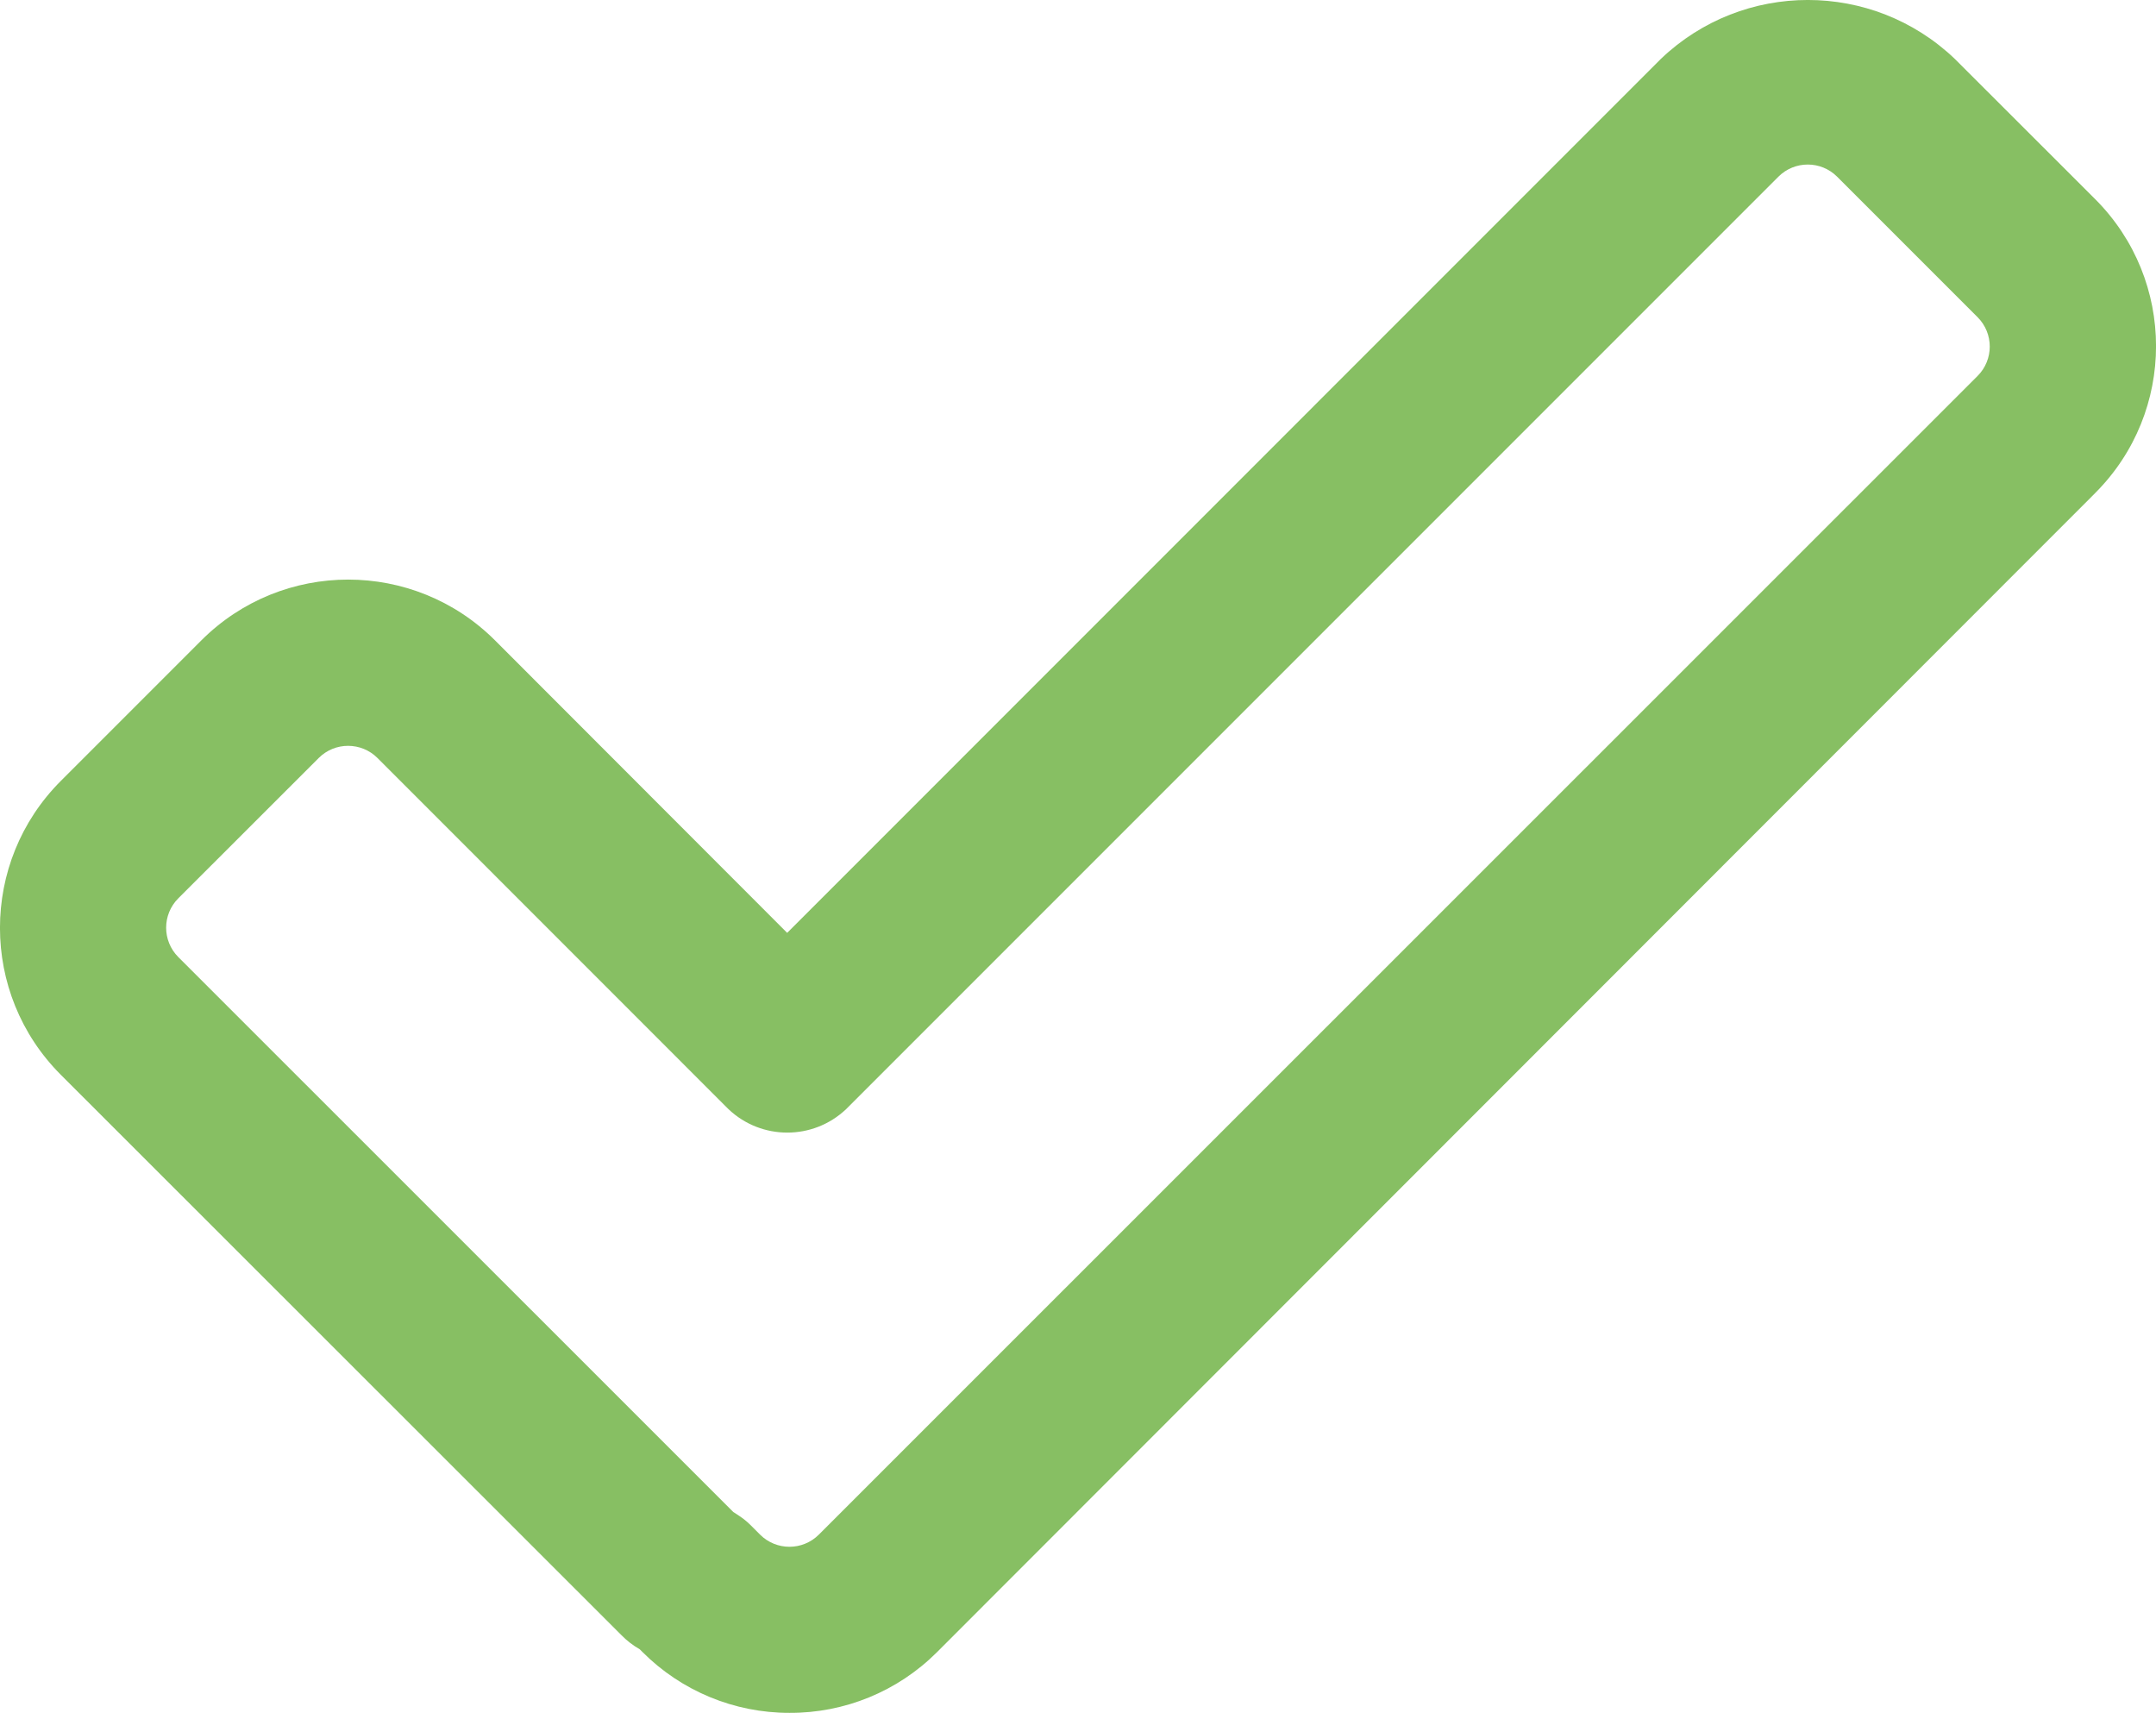 <?xml version="1.0" encoding="utf-8"?>
<!-- Generator: Adobe Illustrator 16.0.0, SVG Export Plug-In . SVG Version: 6.00 Build 0)  -->
<!DOCTYPE svg PUBLIC "-//W3C//DTD SVG 1.1//EN" "http://www.w3.org/Graphics/SVG/1.1/DTD/svg11.dtd">
<svg version="1.1" id="Layer_1" xmlns="http://www.w3.org/2000/svg" xmlns:xlink="http://www.w3.org/1999/xlink" x="0px" y="0px"
	 width="59.67px" height="47.398px" viewBox="95.165 13.092 59.67 47.398" enable-background="new 95.165 13.092 59.67 47.398"
	 xml:space="preserve">
<title>E-Commerce</title>
<path fill="#87BF63" d="M117.012,60.49c-1.524,0.002-2.987-0.604-4.064-1.682l-0.076-0.076c-0.19-0.109-0.365-0.244-0.518-0.402
	L96.848,42.833c-2.245-2.246-2.245-5.885,0-8.131l3.887-3.887c2.245-2.246,5.886-2.246,8.132-0.001c0,0,0,0,0.001,0.001l8.083,8.091
	l24.183-24.187c2.275-2.17,5.854-2.17,8.13,0l3.888,3.884c2.245,2.246,2.246,5.886,0,8.132c0,0,0,0.001,0,0.001L121.09,58.818
	C120.008,59.896,118.54,60.498,117.012,60.49z M115.459,54.931c0.11,0.071,0.23,0.149,0.285,0.193
	c0.074,0.058,0.144,0.118,0.209,0.185l0.249,0.25c0.449,0.447,1.175,0.447,1.624,0l32.071-32.064c0.449-0.449,0.449-1.177,0-1.626
	l-3.887-3.887c-0.449-0.449-1.177-0.449-1.626,0l-25.804,25.804c-0.912,0.863-2.34,0.863-3.252,0l-9.715-9.718
	c-0.449-0.449-1.177-0.45-1.626-0.002c0,0.001-0.001,0.001-0.002,0.002L100.1,37.95c-0.449,0.449-0.449,1.177,0,1.626
	L115.459,54.931z"/>
</svg>
